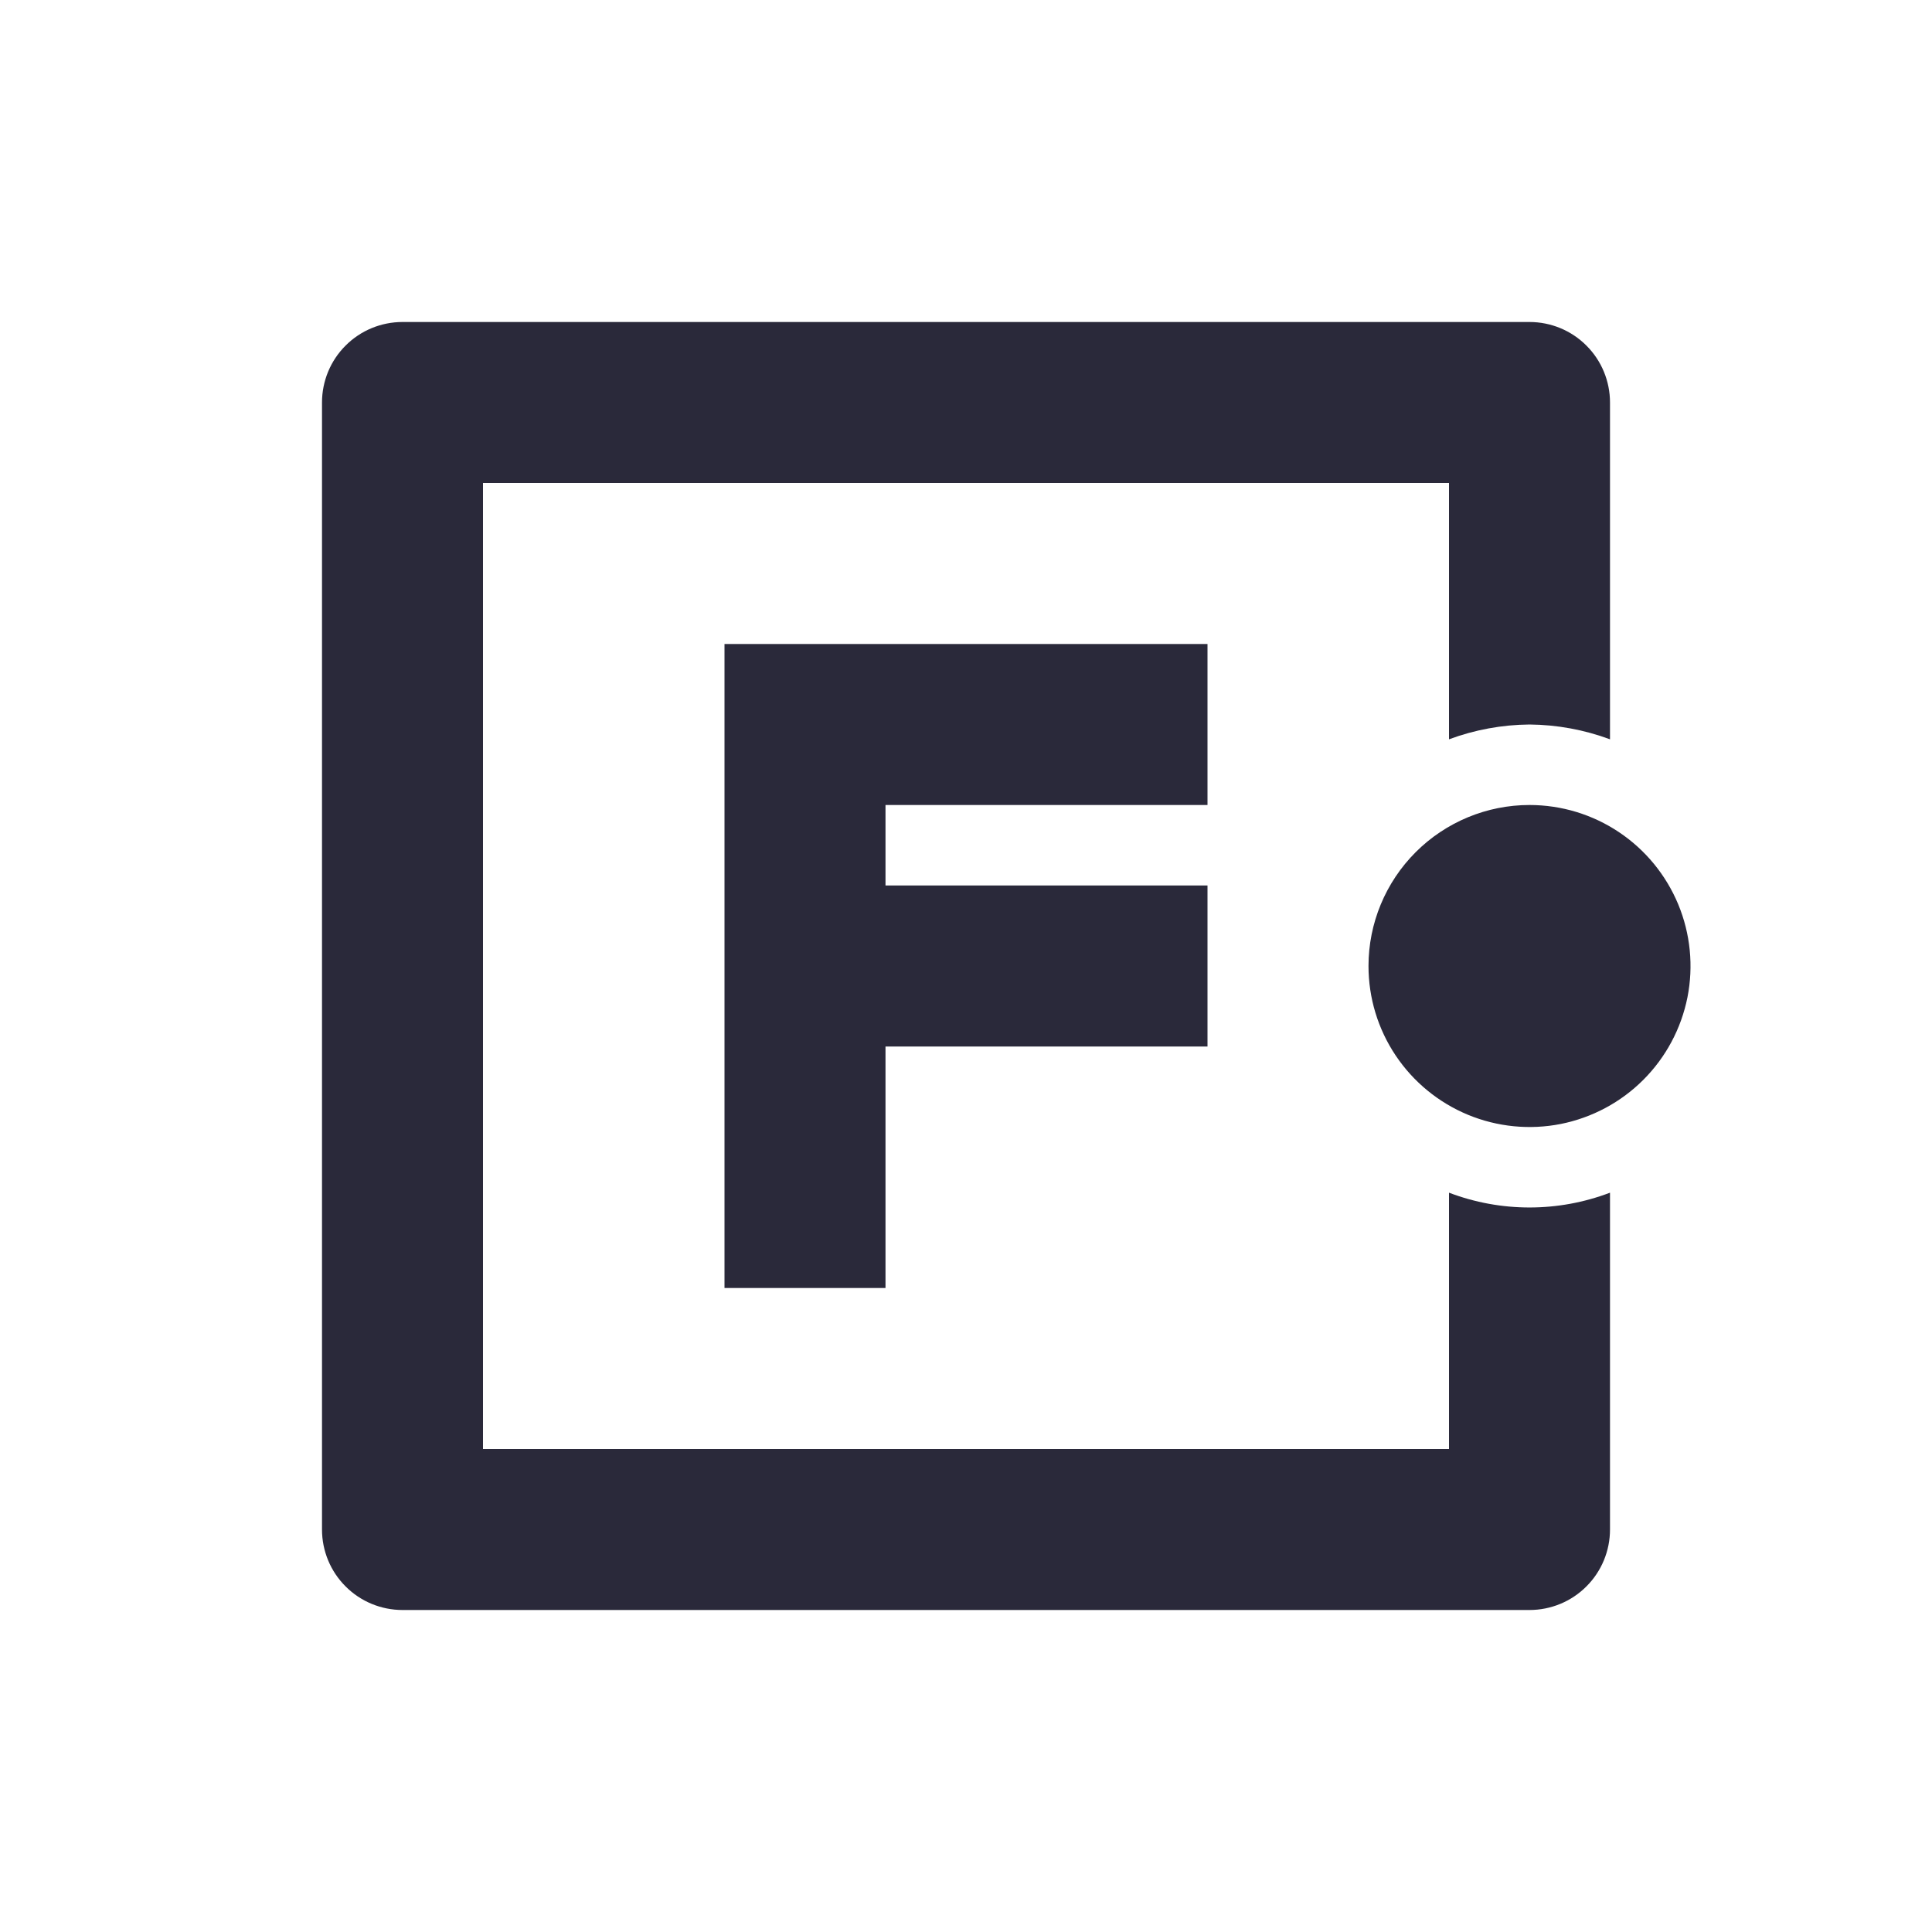 <svg width="24" height="24" viewBox="0 0 24 24" fill="none" xmlns="http://www.w3.org/2000/svg">
<g id="flow-step with flow">
<path id="main" d="M19 10C19.396 10 19.782 10.117 20.111 10.337C20.44 10.557 20.696 10.869 20.848 11.235C20.999 11.6 21.039 12.002 20.962 12.39C20.884 12.778 20.694 13.134 20.414 13.414C20.134 13.694 19.778 13.884 19.39 13.962C19.002 14.039 18.6 13.999 18.235 13.848C17.869 13.696 17.557 13.44 17.337 13.111C17.117 12.782 17 12.396 17 12C17 11.47 17.211 10.961 17.586 10.586C17.961 10.211 18.47 10 19 10ZM19 9C19.341 9.003 19.68 9.065 20 9.184V5C20 4.735 19.895 4.48 19.707 4.293C19.52 4.105 19.265 4 19 4H5C4.735 4 4.48 4.105 4.293 4.293C4.105 4.48 4 4.735 4 5V19C4 19.265 4.105 19.52 4.293 19.707C4.48 19.895 4.735 20 5 20H19C19.265 20 19.52 19.895 19.707 19.707C19.895 19.52 20 19.265 20 19V14.816C19.356 15.061 18.644 15.061 18 14.816V18H6V6H18V9.184C18.32 9.065 18.659 9.003 19 9ZM15 10V8H9V16H11V13H15V11H11V10H15Z" fill="#2A293A"/>
</g>
</svg>
